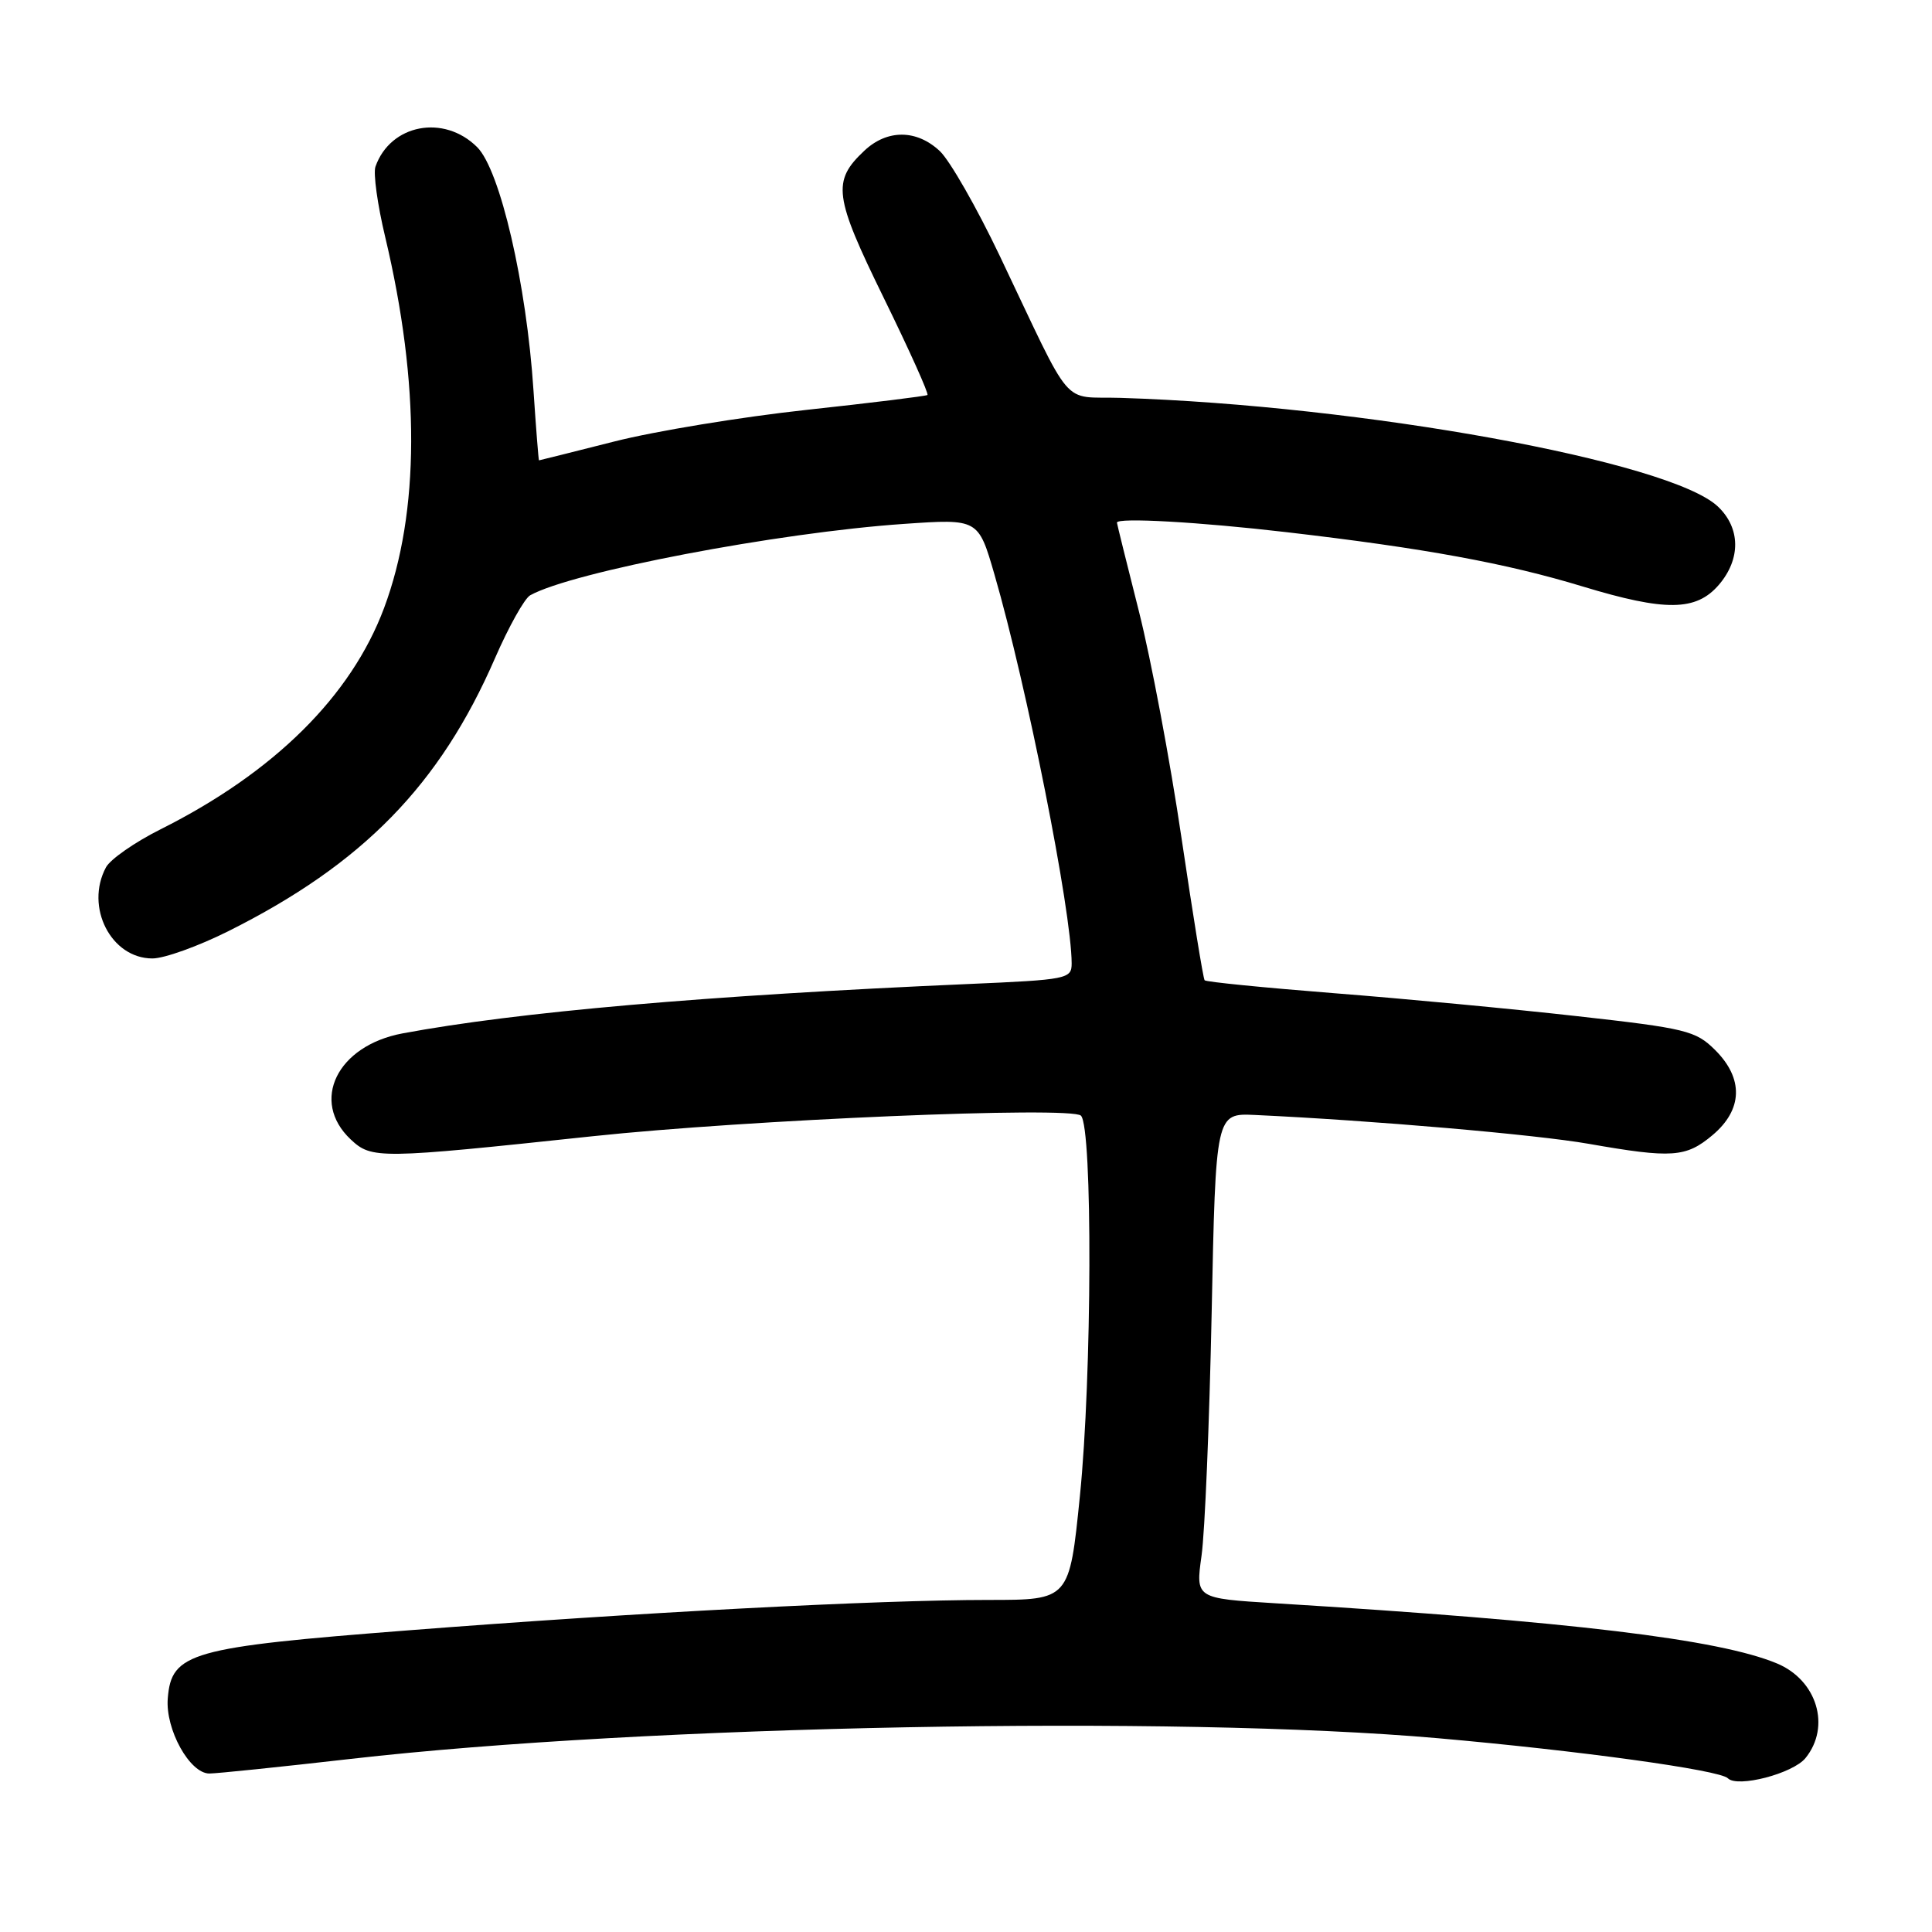 <?xml version="1.0" encoding="UTF-8" standalone="no"?>
<!DOCTYPE svg PUBLIC "-//W3C//DTD SVG 1.1//EN" "http://www.w3.org/Graphics/SVG/1.1/DTD/svg11.dtd" >
<svg xmlns="http://www.w3.org/2000/svg" xmlns:xlink="http://www.w3.org/1999/xlink" version="1.1" viewBox="0 0 256 256">
 <g >
 <path fill="currentColor"
d=" M 239.24 232.95 C 242.62 228.78 240.77 222.64 235.47 220.42 C 227.76 217.20 208.10 214.84 168.96 212.44 C 158.42 211.79 158.42 211.79 159.21 206.14 C 159.65 203.04 160.25 188.57 160.55 174.00 C 161.09 147.50 161.09 147.50 166.30 147.74 C 181.78 148.46 203.48 150.33 210.50 151.56 C 221.57 153.50 223.40 153.37 226.92 150.41 C 230.94 147.03 231.06 142.90 227.25 139.12 C 224.69 136.58 223.42 136.26 209.00 134.65 C 200.47 133.69 185.95 132.32 176.72 131.60 C 167.50 130.87 159.80 130.11 159.62 129.89 C 159.43 129.68 158.06 121.17 156.55 111.00 C 155.05 100.83 152.51 87.33 150.91 81.00 C 149.31 74.67 148.00 69.39 148.00 69.25 C 148.00 68.55 158.96 69.17 170.51 70.52 C 188.73 72.64 199.58 74.63 209.74 77.72 C 220.69 81.04 224.74 80.99 227.75 77.50 C 230.69 74.08 230.64 69.95 227.61 67.10 C 221.25 61.13 180.56 53.73 148.50 52.72 C 140.46 52.47 142.40 54.74 132.47 33.90 C 129.43 27.52 125.86 21.27 124.53 20.02 C 121.46 17.14 117.56 17.12 114.53 19.97 C 110.23 24.01 110.49 25.98 117.12 39.51 C 120.50 46.41 123.10 52.19 122.89 52.34 C 122.67 52.49 115.47 53.38 106.88 54.31 C 98.29 55.24 86.83 57.12 81.40 58.50 C 75.98 59.87 71.49 61.00 71.42 61.00 C 71.36 61.00 71.03 56.83 70.69 51.74 C 69.77 37.63 66.27 22.54 63.23 19.50 C 58.82 15.10 51.73 16.46 49.75 22.08 C 49.44 22.95 50.02 27.14 51.04 31.40 C 55.68 50.89 55.63 67.89 50.89 80.57 C 46.52 92.25 36.33 102.34 21.29 109.88 C 17.87 111.59 14.61 113.86 14.04 114.93 C 11.23 120.18 14.71 127.00 20.20 127.00 C 21.77 127.00 26.30 125.37 30.27 123.38 C 48.08 114.47 58.29 104.01 65.60 87.19 C 67.41 83.04 69.50 79.30 70.25 78.88 C 75.80 75.78 103.04 70.57 119.77 69.42 C 129.63 68.74 129.63 68.74 131.77 76.12 C 136.06 90.91 141.99 120.78 142.00 127.65 C 142.00 129.71 141.46 129.82 128.25 130.39 C 93.66 131.90 68.55 134.09 53.34 136.93 C 44.66 138.55 41.07 145.90 46.47 150.98 C 49.26 153.59 50.13 153.58 78.50 150.56 C 99.03 148.37 141.96 146.56 143.23 147.83 C 144.79 149.39 144.70 182.42 143.09 198.25 C 141.70 212.00 141.70 212.00 131.00 212.00 C 116.22 212.00 84.37 213.67 54.09 216.03 C 25.21 218.27 22.71 218.98 22.23 225.05 C 21.90 229.15 25.14 235.00 27.74 235.00 C 28.71 235.00 37.15 234.13 46.50 233.06 C 85.49 228.60 155.74 227.27 190.50 230.32 C 209.23 231.97 227.89 234.54 228.95 235.63 C 230.22 236.92 237.57 235.01 239.24 232.95 Z "/>
</g>
</svg>